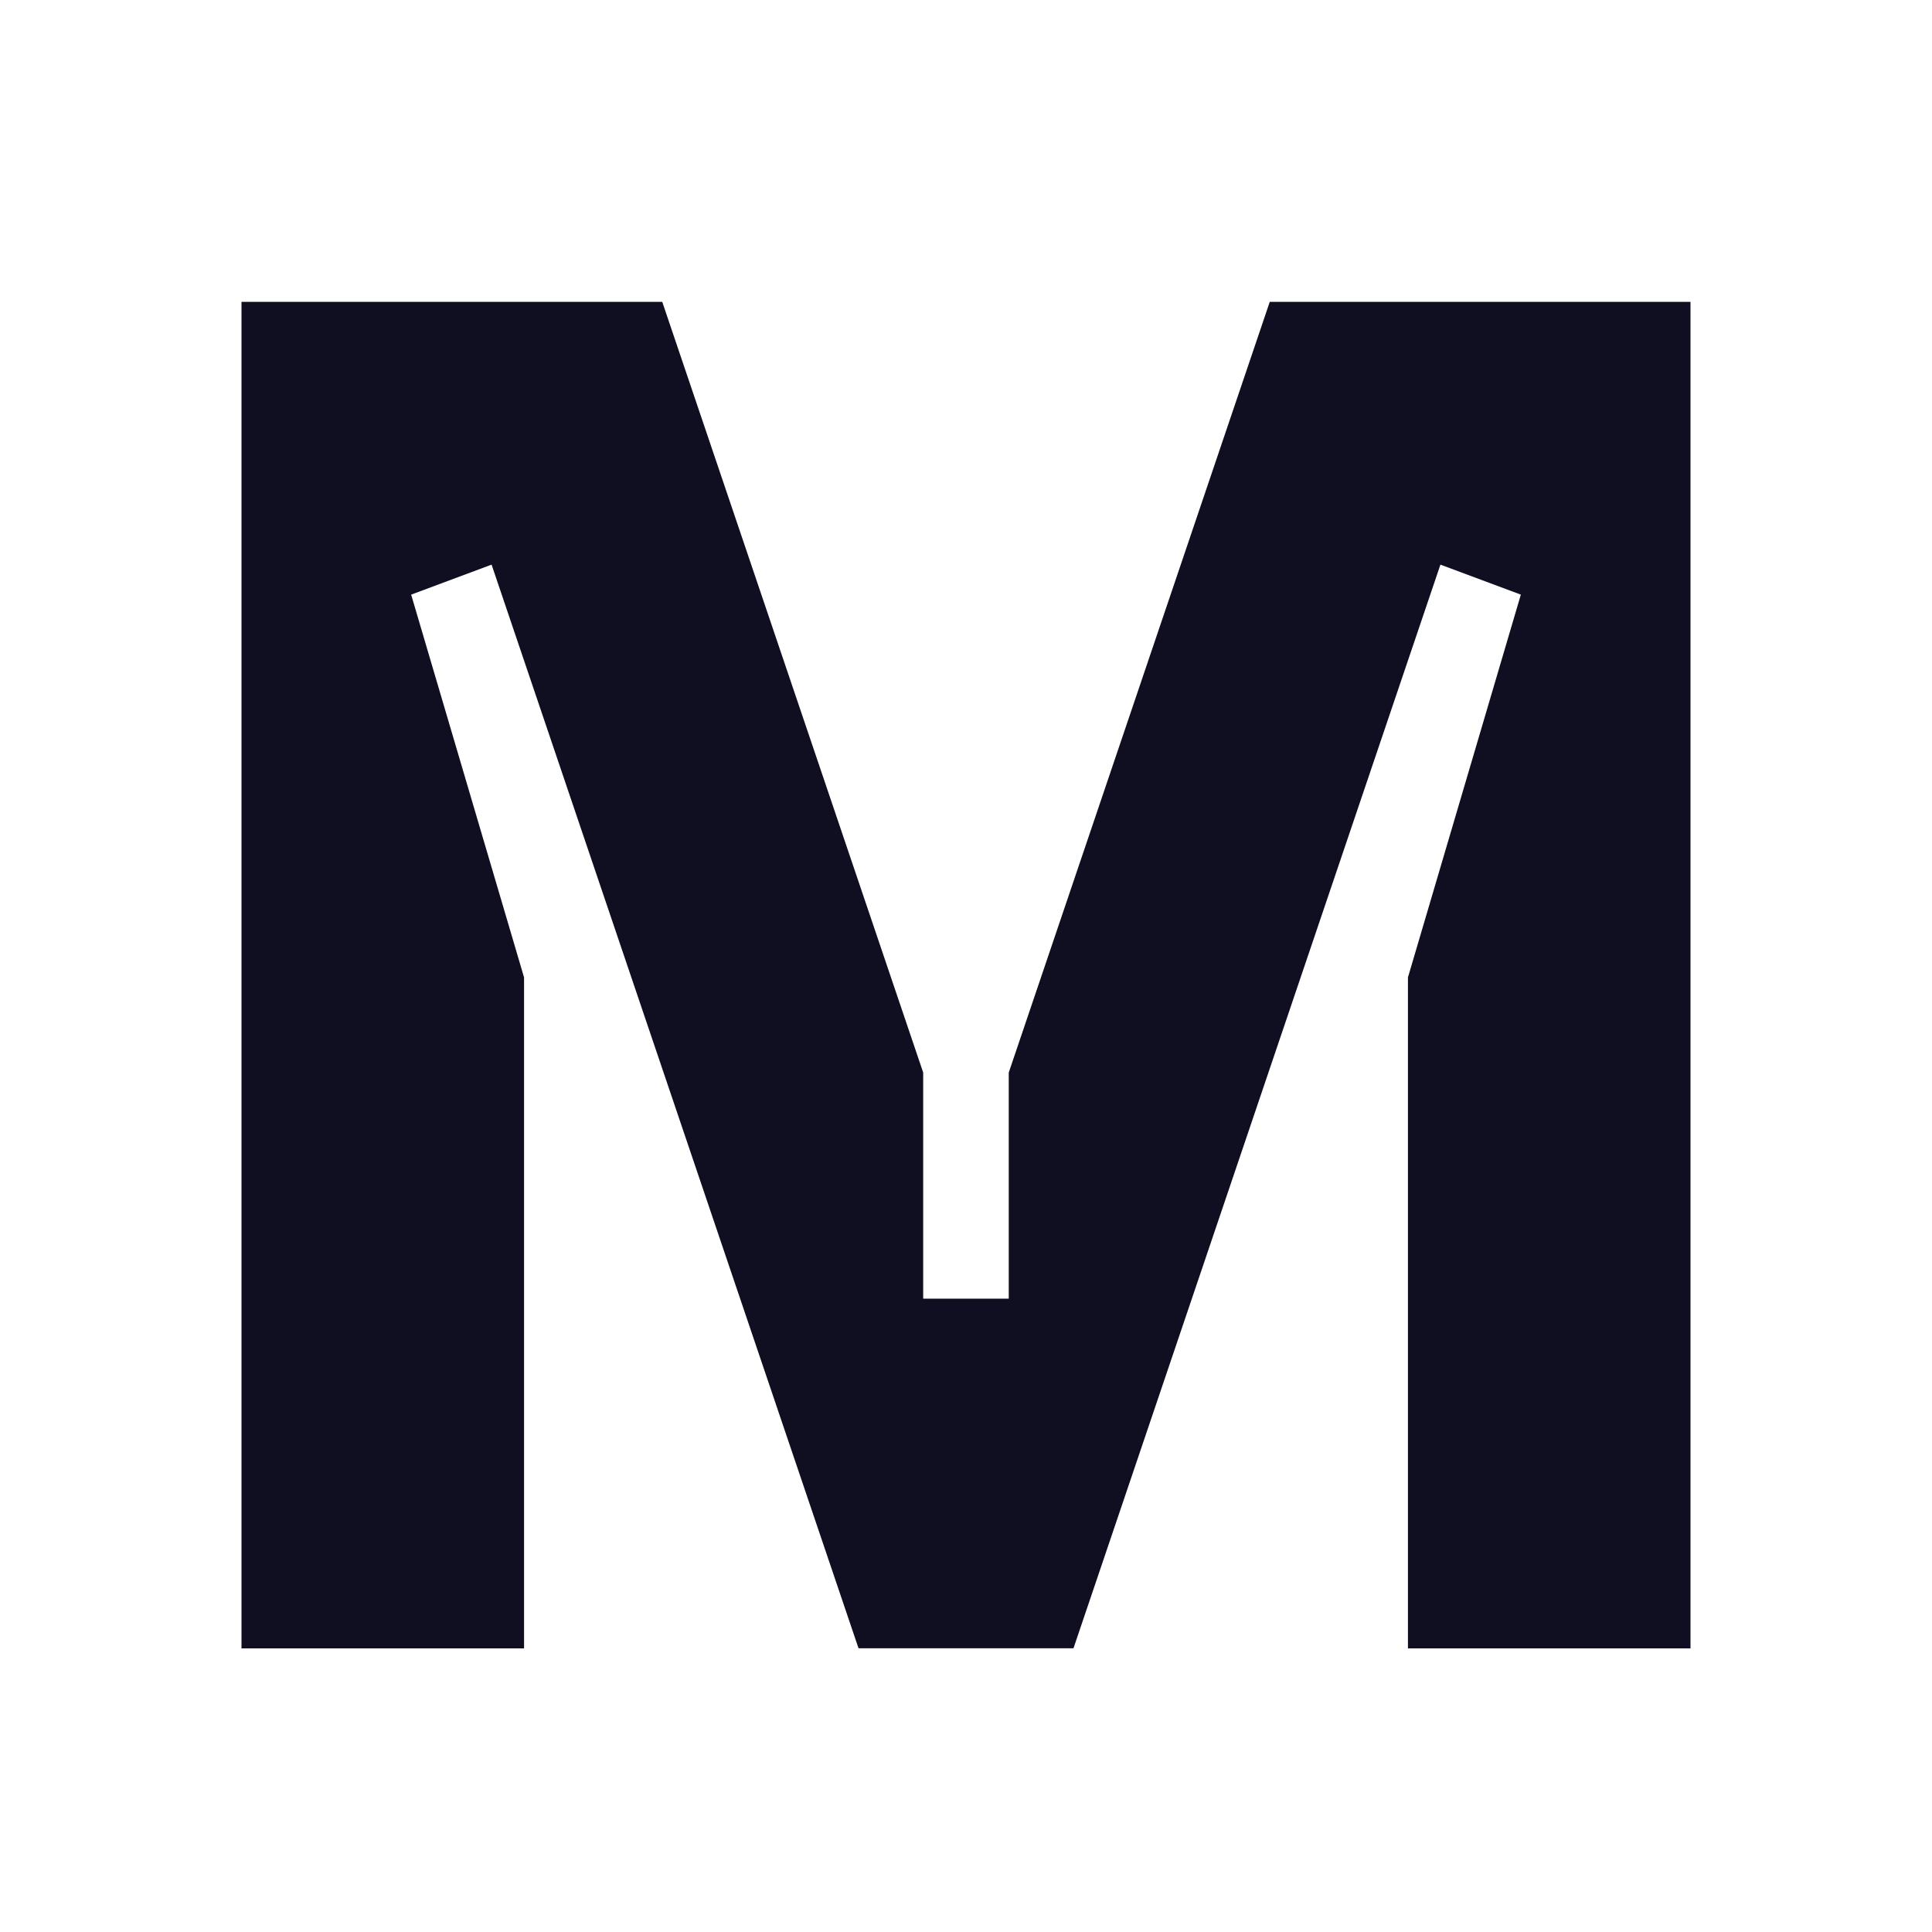 <svg width="32" height="32" viewBox="0 0 32 32" fill="none" xmlns="http://www.w3.org/2000/svg">
<path d="M21.031 5L16.708 17.765V21.51H15.291V17.765L10.969 5H4V27.302H8.68V16.189L6.81 9.849L8.142 9.352L14.22 27.301H17.78L23.858 9.352L25.19 9.849L23.32 16.189V27.302H28V5H21.031Z" fill="#100E21"/>
</svg>
